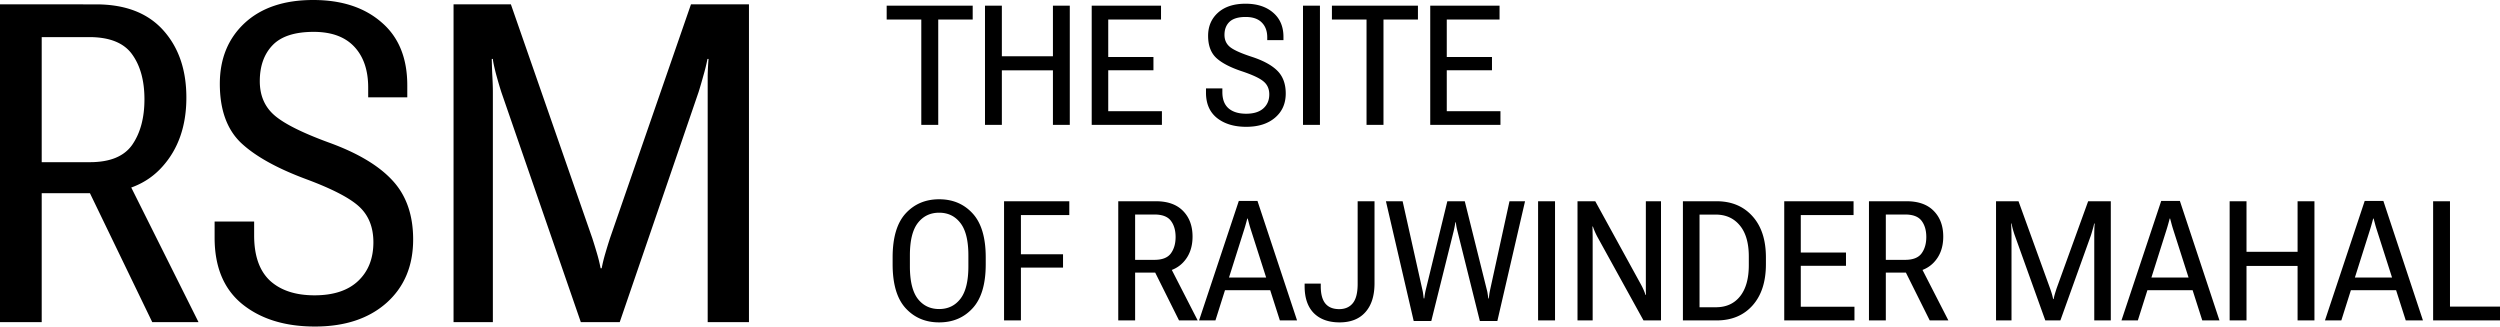 <svg xmlns="http://www.w3.org/2000/svg" width="980" height="128" fill="none"><path fill="#000" d="M0 126.289h16.349V75.722H37.55c11.24 0 19.953-3.48 26.14-10.439 6.245-6.959 9.367-15.971 9.367-27.037 0-10.895-3.037-19.708-9.111-26.439-6.074-6.73-14.845-10.096-26.311-10.096H0V126.29Zm16.349-62.717V14.545h18.903c7.89.057 13.425 2.34 16.604 6.845 3.179 4.45 4.768 10.296 4.768 17.54 0 7.245-1.59 13.177-4.768 17.797-3.18 4.564-8.714 6.845-16.604 6.845H16.349Zm43.34 62.717h18.137L48.024 66.652l-15.667 3.08 27.332 56.557ZM84.127 93.177c0 11.465 3.605 20.135 10.814 26.01 7.266 5.875 16.774 8.813 28.525 8.813 11.694 0 21.032-3.08 28.014-9.241 6.982-6.217 10.473-14.517 10.473-24.898 0-9.583-2.696-17.284-8.089-23.102-5.393-5.875-13.794-10.866-25.204-14.973-10.388-3.822-17.456-7.387-21.202-10.695-3.747-3.309-5.62-7.73-5.62-13.262 0-5.932 1.675-10.638 5.024-14.118 3.349-3.48 8.713-5.219 16.093-5.219 6.982 0 12.29 1.94 15.923 5.818 3.633 3.879 5.449 9.212 5.449 16v3.85h15.327v-4.705c0-10.724-3.377-18.967-10.133-24.728C142.823 2.91 133.911 0 122.785 0c-11.41 0-20.379 3.023-26.907 9.07-6.472 6.046-9.707 13.975-9.707 23.786 0 10.096 2.753 17.796 8.26 23.101 5.562 5.248 14.105 10.01 25.629 14.289 10.275 3.822 17.228 7.444 20.861 10.866 3.633 3.423 5.45 8.043 5.45 13.861 0 6.332-1.987 11.38-5.96 15.145-3.974 3.764-9.679 5.647-17.115 5.647-7.437 0-13.255-1.911-17.456-5.733-4.144-3.879-6.216-9.782-6.216-17.711v-5.476H84.127v6.332ZM177.791 126.289h15.412V36.107c0-1.94-.085-4.364-.256-7.273-.113-2.909-.17-4.82-.17-5.732h.426c.057.912.454 2.823 1.192 5.732.795 2.91 1.504 5.334 2.129 7.273l31.164 90.182h15.242l30.909-90.182a186.256 186.256 0 0 0 1.873-6.417 73.754 73.754 0 0 0 1.618-6.588h.426c-.171 1.939-.284 4.107-.341 6.502v96.685h16.178V1.711h-22.734l-31.761 91.722c-.624 1.94-1.22 3.879-1.788 5.818a59.91 59.91 0 0 0-1.448 5.904h-.425a59.91 59.91 0 0 0-1.448-5.904 226.66 226.66 0 0 0-1.788-5.818L200.27 1.711h-22.479V126.29ZM347.578 7.647h13.57v41.294h6.642V7.647h13.507V2.225h-33.719v5.422ZM386.118 48.941h6.61V27.572h20.021v21.37h6.609V2.224h-6.609v19.828h-20.021V2.226h-6.61V48.94ZM427.948 48.941h27.524v-5.358H434.43V27.54h17.721v-5.198H434.43V7.647h20.691V2.225h-27.173V48.94ZM472.747 36.332c0 4.32 1.447 7.636 4.342 9.946 2.917 2.289 6.727 3.433 11.432 3.433 4.725 0 8.482-1.187 11.271-3.561 2.81-2.375 4.215-5.54 4.215-9.498 0-3.743-1.086-6.706-3.257-8.887-2.171-2.182-5.513-4.011-10.026-5.487-4.258-1.39-7.11-2.674-8.558-3.85-1.447-1.177-2.171-2.76-2.171-4.749 0-2.16.66-3.872 1.98-5.134 1.341-1.262 3.448-1.893 6.322-1.893 2.767 0 4.864.717 6.29 2.15 1.448 1.433 2.172 3.38 2.172 5.84v1.09h6.354V14.45c0-4.021-1.352-7.187-4.055-9.497-2.704-2.332-6.301-3.497-10.793-3.497-4.577 0-8.174 1.165-10.793 3.497-2.597 2.331-3.895 5.358-3.895 9.08 0 3.765 1.064 6.652 3.193 8.663 2.15 1.99 5.513 3.744 10.09 5.262 4.215 1.412 7.046 2.749 8.494 4.01 1.469 1.242 2.203 2.92 2.203 5.038 0 2.29-.788 4.129-2.363 5.52-1.554 1.368-3.789 2.053-6.705 2.053-2.938 0-5.226-.696-6.866-2.086-1.639-1.412-2.458-3.54-2.458-6.385v-1.444h-6.418v1.669ZM510.776 48.941h6.642V2.225h-6.642V48.94ZM522.112 7.647h13.57v41.294h6.642V7.647h13.507V2.225h-33.719v5.422ZM560.652 48.941h27.525v-5.358h-21.043V27.54h17.722v-5.198h-17.722V7.647h20.691V2.225h-27.173V48.94ZM349.909 103.594c0 7.743 1.692 13.476 5.077 17.197 3.406 3.722 7.791 5.583 13.155 5.583 5.386 0 9.771-1.861 13.156-5.583 3.406-3.721 5.109-9.454 5.109-17.197v-2.696c0-7.743-1.703-13.475-5.109-17.197-3.385-3.722-7.77-5.583-13.156-5.583-5.364 0-9.749 1.86-13.155 5.583-3.385 3.722-5.077 9.454-5.077 17.197v2.696Zm6.769.802v-4.268c0-5.796 1.033-10.032 3.097-12.706 2.087-2.695 4.875-4.042 8.366-4.042 3.491 0 6.269 1.347 8.334 4.043 2.086 2.673 3.129 6.909 3.129 12.705v4.268c0 5.797-1.043 10.043-3.129 12.738-2.065 2.673-4.843 4.01-8.334 4.01-3.491 0-6.279-1.337-8.366-4.01-2.064-2.695-3.097-6.941-3.097-12.738ZM393.59 125.604h6.61v-20.695h16.508v-5.23H400.2V84.31h18.967v-5.422H393.59v46.716ZM438.357 125.604h6.61v-18.738h8.11c4.556 0 8.089-1.294 10.601-3.882 2.534-2.61 3.8-6.021 3.8-10.235 0-4.193-1.245-7.551-3.736-10.075-2.469-2.524-6.013-3.786-10.633-3.786h-14.752v46.716Zm6.61-23.743V84.086h7.536c3.086 0 5.247.823 6.482 2.47 1.234 1.626 1.851 3.743 1.851 6.353 0 2.588-.617 4.727-1.851 6.417-1.235 1.69-3.396 2.535-6.482 2.535h-7.536Zm17.211 23.743h7.312l-11.463-22.363-6.482 1.026 10.633 21.337ZM470.033 125.604h6.418l11.303-35.743c.256-.813.469-1.54.639-2.182.191-.663.372-1.337.543-2.021h.159c.192.684.373 1.358.543 2.021.17.642.383 1.37.639 2.182l11.431 35.743h6.737l-15.518-46.845h-7.312l-15.582 46.845Zm7.28-11.839h23.661l-1.469-4.974H478.75l-1.437 4.974ZM511.415 112.225c0 4.577 1.203 8.085 3.608 10.524 2.427 2.417 5.79 3.625 10.09 3.625 4.385 0 7.759-1.337 10.122-4.01 2.385-2.674 3.577-6.439 3.577-11.294V78.888h-6.61v32.438c0 3.465-.639 5.979-1.916 7.54-1.256 1.54-3.033 2.31-5.332 2.31-2.406 0-4.215-.737-5.429-2.213-1.192-1.476-1.788-3.722-1.788-6.738v-1.059h-6.322v1.059ZM554.17 125.829h6.897l8.749-35.134a27.43 27.43 0 0 0 .352-1.636c.127-.6.234-1.23.319-1.893h.192c.085.663.181 1.294.287 1.893.128.599.255 1.144.383 1.636l8.749 35.134h6.865l10.857-46.941h-6.099l-7.6 34.748a39.98 39.98 0 0 0-.287 1.54 147.61 147.61 0 0 0-.223 1.829h-.192a36.188 36.188 0 0 0-.255-1.796 10.869 10.869 0 0 0-.32-1.573l-8.653-34.748h-6.833l-8.462 34.748a22.619 22.619 0 0 0-.319 1.573c-.085.492-.171 1.08-.256 1.764h-.223c-.085-.684-.16-1.272-.224-1.764a14.406 14.406 0 0 0-.287-1.573l-7.759-34.748h-6.546l10.888 46.941ZM602.929 125.604h6.641V78.888h-6.641v46.716ZM618.383 125.604h5.939v-32.31c0-.727-.01-1.476-.032-2.246 0-.791-.021-1.54-.063-2.246h.191c.213.642.468 1.305.767 1.99.298.684.617 1.347.957 1.989l18.105 32.823h6.865V78.888h-5.939v34.492c0 .77.022 1.508.064 2.214h-.192a23.382 23.382 0 0 0-.766-1.99 25.317 25.317 0 0 0-.99-2.021l-17.945-32.695h-6.961v46.716ZM659.702 125.604h13.187c5.918 0 10.623-1.957 14.114-5.871 3.491-3.915 5.236-9.305 5.236-16.172v-2.663c0-6.887-1.767-12.278-5.3-16.17-3.513-3.894-8.196-5.84-14.05-5.84h-13.187v46.716Zm6.514-5.165V84.118h6.418c3.938.021 7.067 1.444 9.387 4.267 2.342 2.824 3.513 6.888 3.513 12.193v3.336c0 5.284-1.139 9.359-3.417 12.225-2.278 2.866-5.439 4.3-9.483 4.3h-6.418ZM699.424 125.604h27.524v-5.358h-21.042v-16.043h17.721v-5.198h-17.721V84.31h20.691v-5.422h-27.173v46.716ZM732.632 125.604h6.609v-18.738h8.111c4.555 0 8.089-1.294 10.601-3.882 2.533-2.61 3.8-6.021 3.8-10.235 0-4.193-1.246-7.551-3.736-10.075-2.47-2.524-6.014-3.786-10.633-3.786h-14.752v46.716Zm6.609-23.743V84.086h7.536c3.087 0 5.247.823 6.482 2.47 1.235 1.626 1.852 3.743 1.852 6.353 0 2.588-.617 4.727-1.852 6.417-1.235 1.69-3.395 2.535-6.482 2.535h-7.536Zm17.211 23.743h7.312l-11.463-22.363-6.482 1.026 10.633 21.337ZM782.444 125.604h6.067V92.332c0-.706-.022-1.551-.064-2.535a34.595 34.595 0 0 0-.096-2.182h.192c.064.47.223 1.198.479 2.182.276.984.542 1.829.798 2.535l11.942 33.272h5.907l11.942-33.272c.235-.706.469-1.487.703-2.343.255-.855.458-1.647.607-2.374h.191a36.75 36.75 0 0 0-.128 2.374 96.29 96.29 0 0 0-.032 2.343v33.272h6.482V78.888h-8.876l-12.326 34.042a82.16 82.16 0 0 0-.67 2.118 23.26 23.26 0 0 0-.543 2.182h-.192a23.575 23.575 0 0 0-.542-2.182 40.684 40.684 0 0 0-.703-2.118l-12.325-34.042h-8.813v46.716ZM831.617 125.604h6.418l11.304-35.743c.255-.813.468-1.54.639-2.182.191-.663.372-1.337.542-2.021h.16c.192.684.373 1.358.543 2.021.17.642.383 1.37.639 2.182l11.431 35.743h6.737l-15.518-46.845H847.2l-15.583 46.845Zm7.281-11.839h23.66l-1.468-4.974h-20.755l-1.437 4.974ZM874.022 125.604h6.609v-21.369h20.021v21.369h6.61V78.888h-6.61v19.829h-20.021v-19.83h-6.609v46.717ZM911.381 125.604h6.418l11.303-35.743c.256-.813.469-1.54.639-2.182.191-.663.372-1.337.543-2.021h.159c.192.684.373 1.358.543 2.021.17.642.383 1.37.639 2.182l11.431 35.743h6.737l-15.518-46.845h-7.312l-15.582 46.845Zm7.28-11.839h23.661l-1.469-4.974h-20.755l-1.437 4.974ZM953.785 125.604H980v-5.422h-19.606V78.888h-6.609v46.716Z"/></svg>